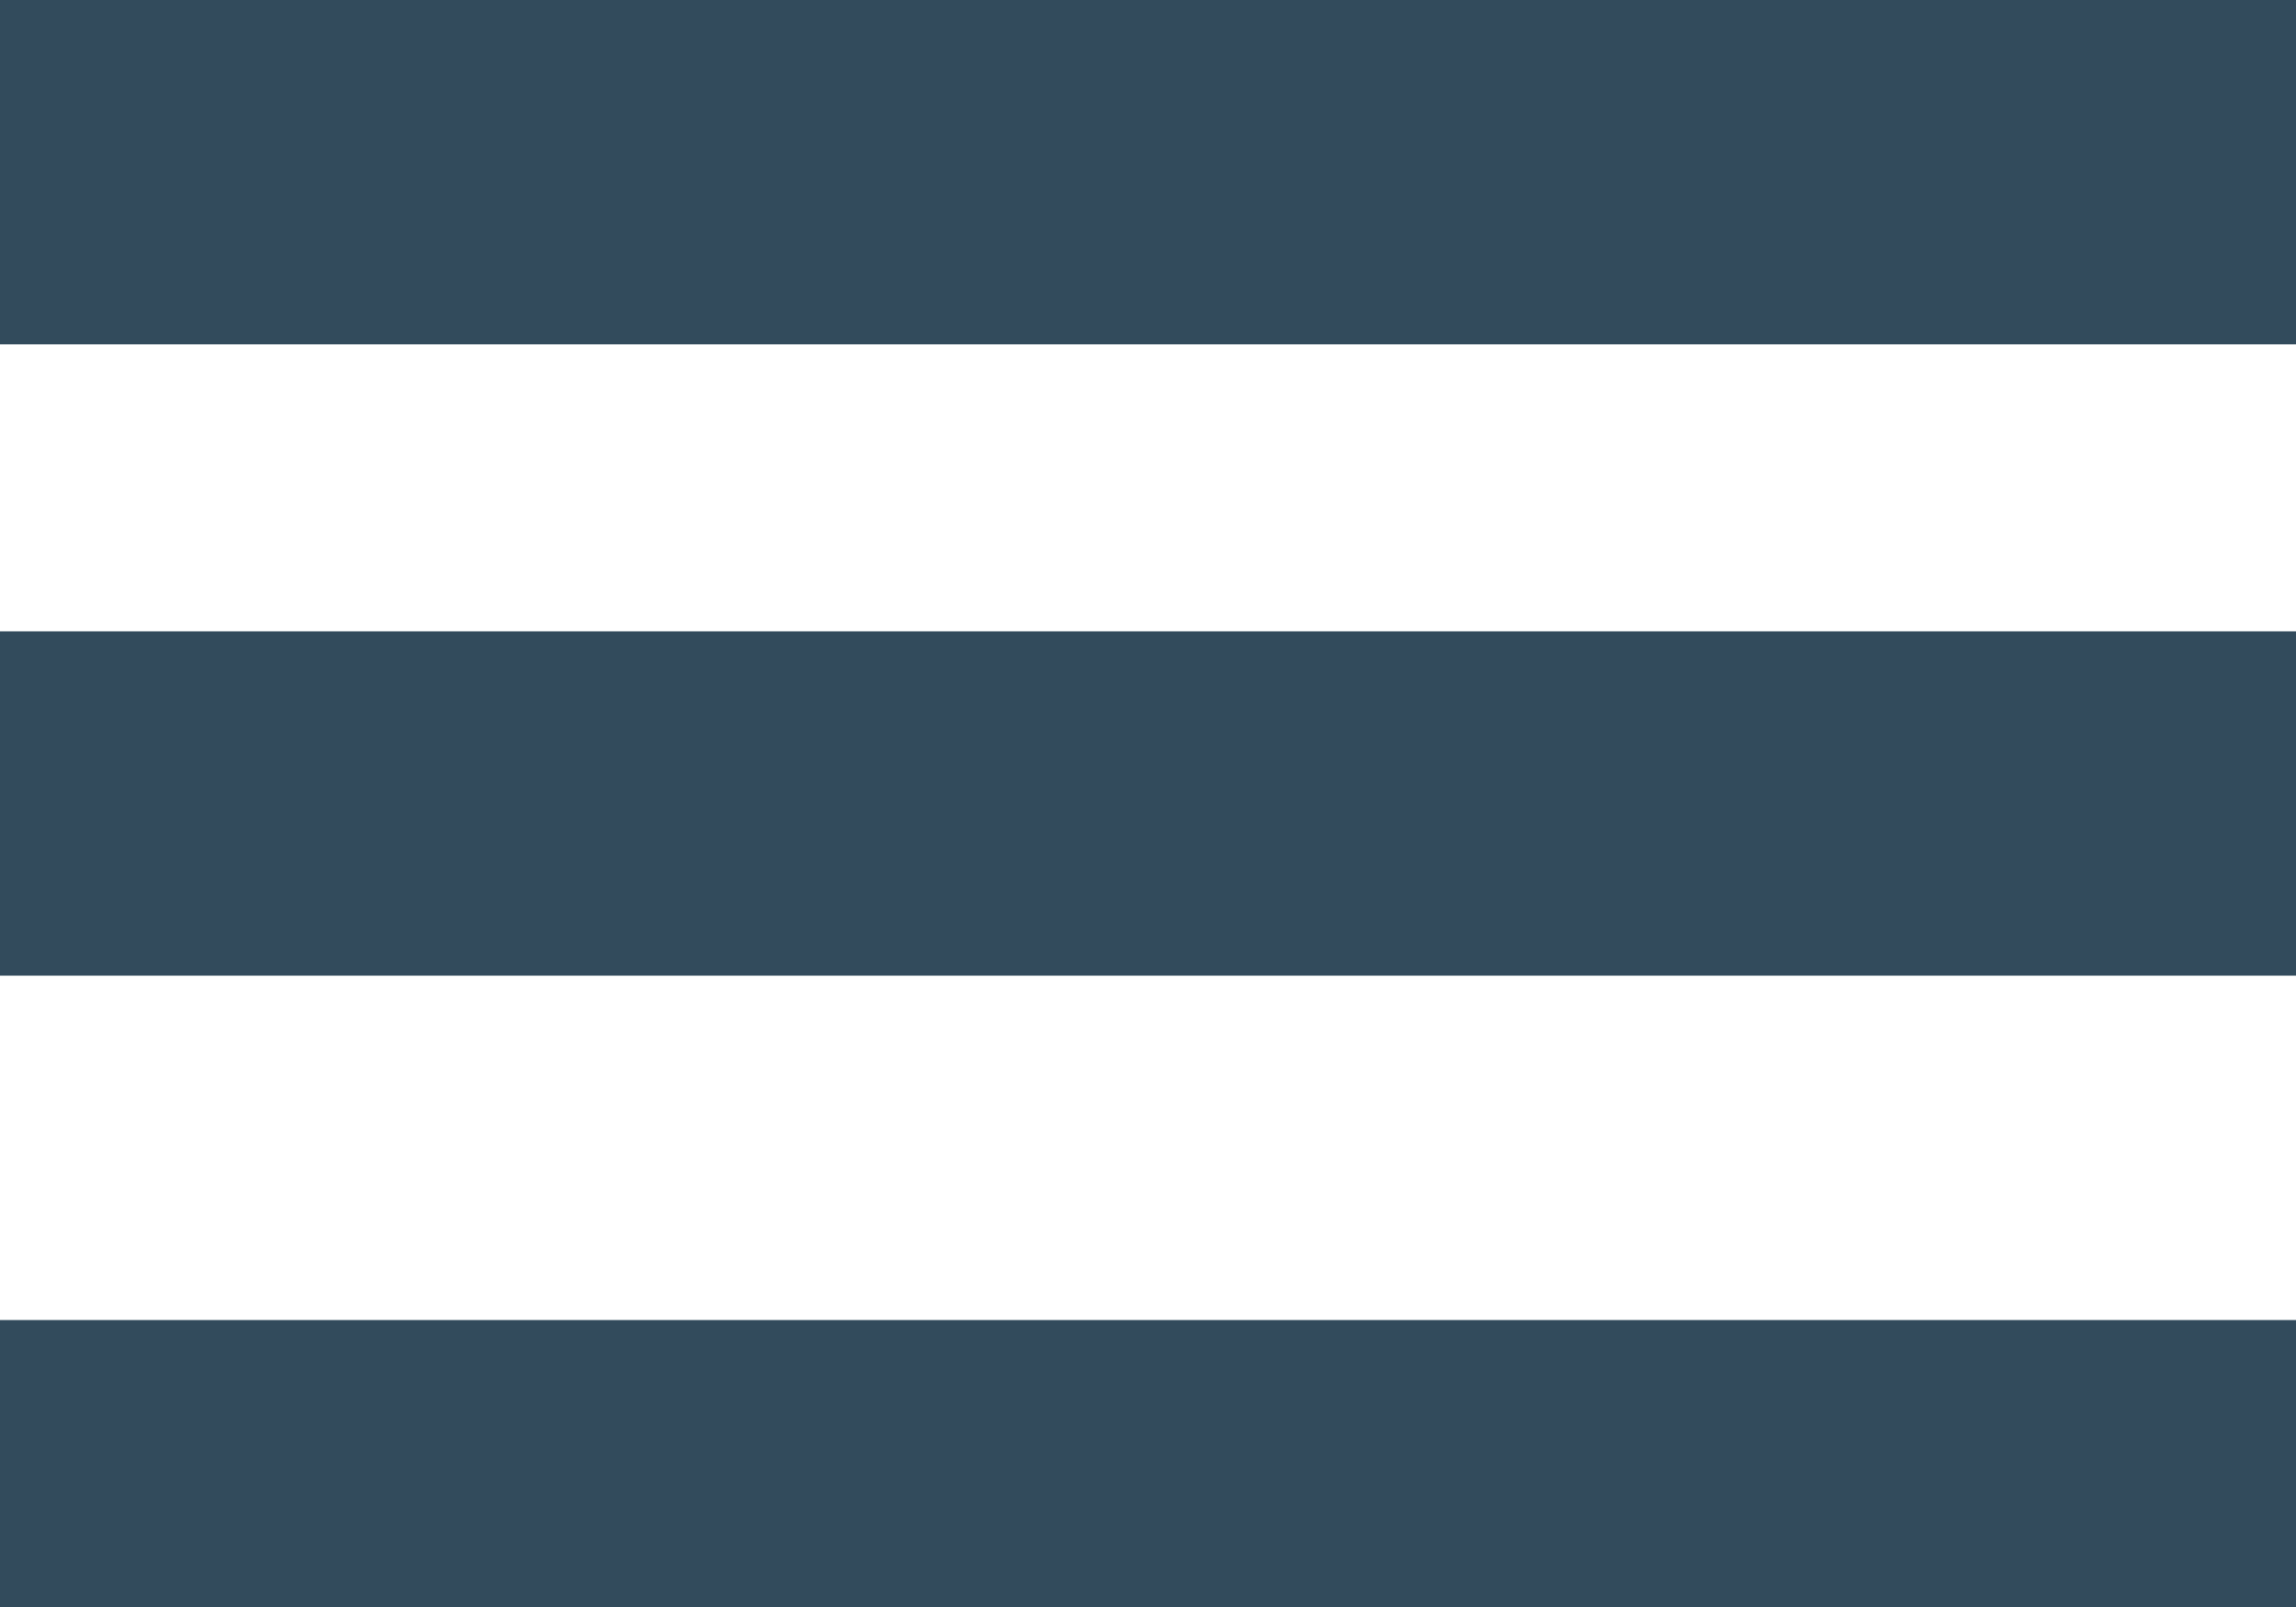 <?xml version="1.0" encoding="utf-8"?>
<!-- Generator: Adobe Illustrator 22.0.1, SVG Export Plug-In . SVG Version: 6.00 Build 0)  -->
<svg version="1.1" id="Layer_1" xmlns="http://www.w3.org/2000/svg" xmlns:xlink="http://www.w3.org/1999/xlink" x="0px" y="0px"
	 viewBox="0 0 40 28" style="enable-background:new 0 0 40 28;" xml:space="preserve">
<style type="text/css">
	.st0{fill:#324B5C;}
</style>
<g id="DDOWN_5_">
	<rect class="st0" width="40" height="6"/>
	<rect y="11" class="st0" width="40" height="6"/>
	<rect y="23" class="st0" width="40" height="5"/>
</g>
</svg>
